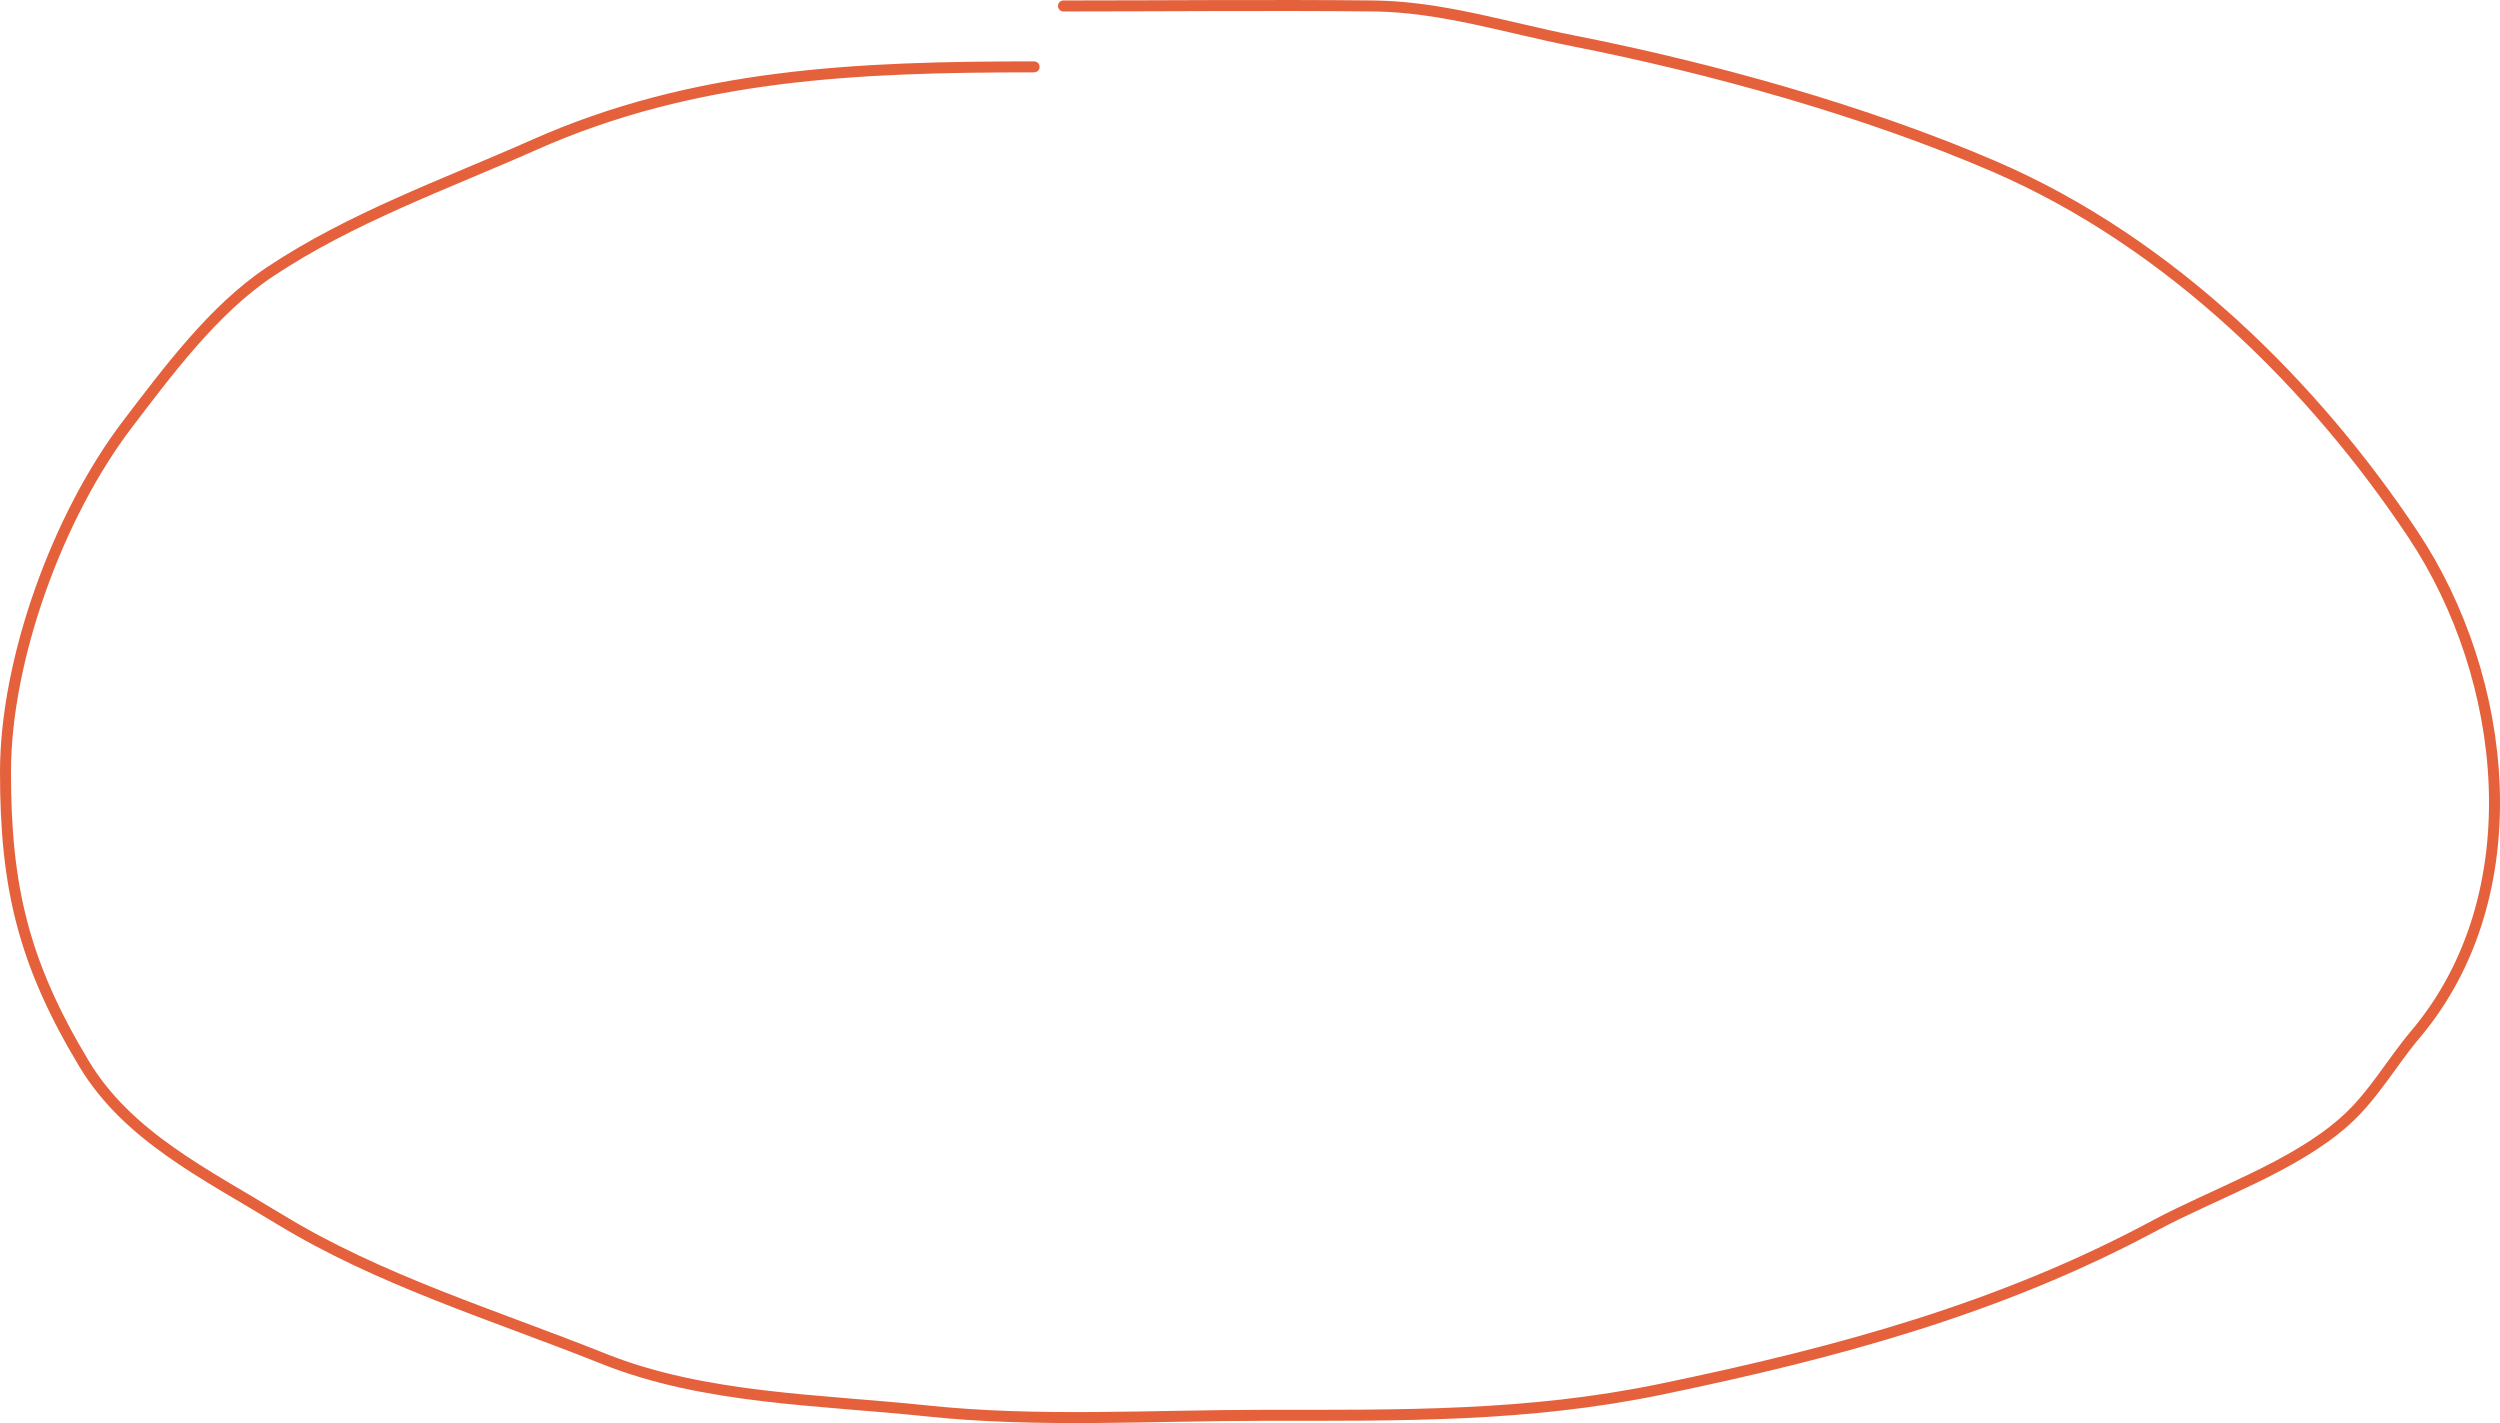 <svg width="455" height="259" viewBox="0 0 455 259" fill="none" xmlns="http://www.w3.org/2000/svg">
<path d="M188.206 12.17C156.099 12.17 126.456 13.376 97.277 26.332C80.853 33.624 63.961 39.593 49.139 49.466C38.868 56.307 30.456 67.703 23.286 77.086C10.443 93.895 1 120.143 1 140.507C1 161.327 4.209 175.142 15.263 193.549C23.225 206.807 37.276 213.603 50.822 221.873C69.113 233.04 89.792 239.276 109.857 247.294C128.209 254.629 149.151 254.718 168.792 256.794C188.916 258.922 209.756 257.586 230.005 257.586C255.032 257.586 277.958 257.882 302.312 252.836C334.092 246.251 363.915 238.201 392.052 223.105C403.278 217.081 417.371 212.407 426.72 204.105C431.913 199.493 435.241 193.429 439.596 188.271C461.02 162.904 456.564 123.413 439.2 97.318C421.238 70.323 395.073 44.154 362.931 30.29C339.545 20.202 311.578 12.415 286.266 7.42C274.346 5.067 262.333 1.214 250.013 1.086C231.199 0.892 212.369 1.086 193.554 1.086" stroke="#E4613C" stroke-width="2" stroke-linecap="round"/>
</svg>
